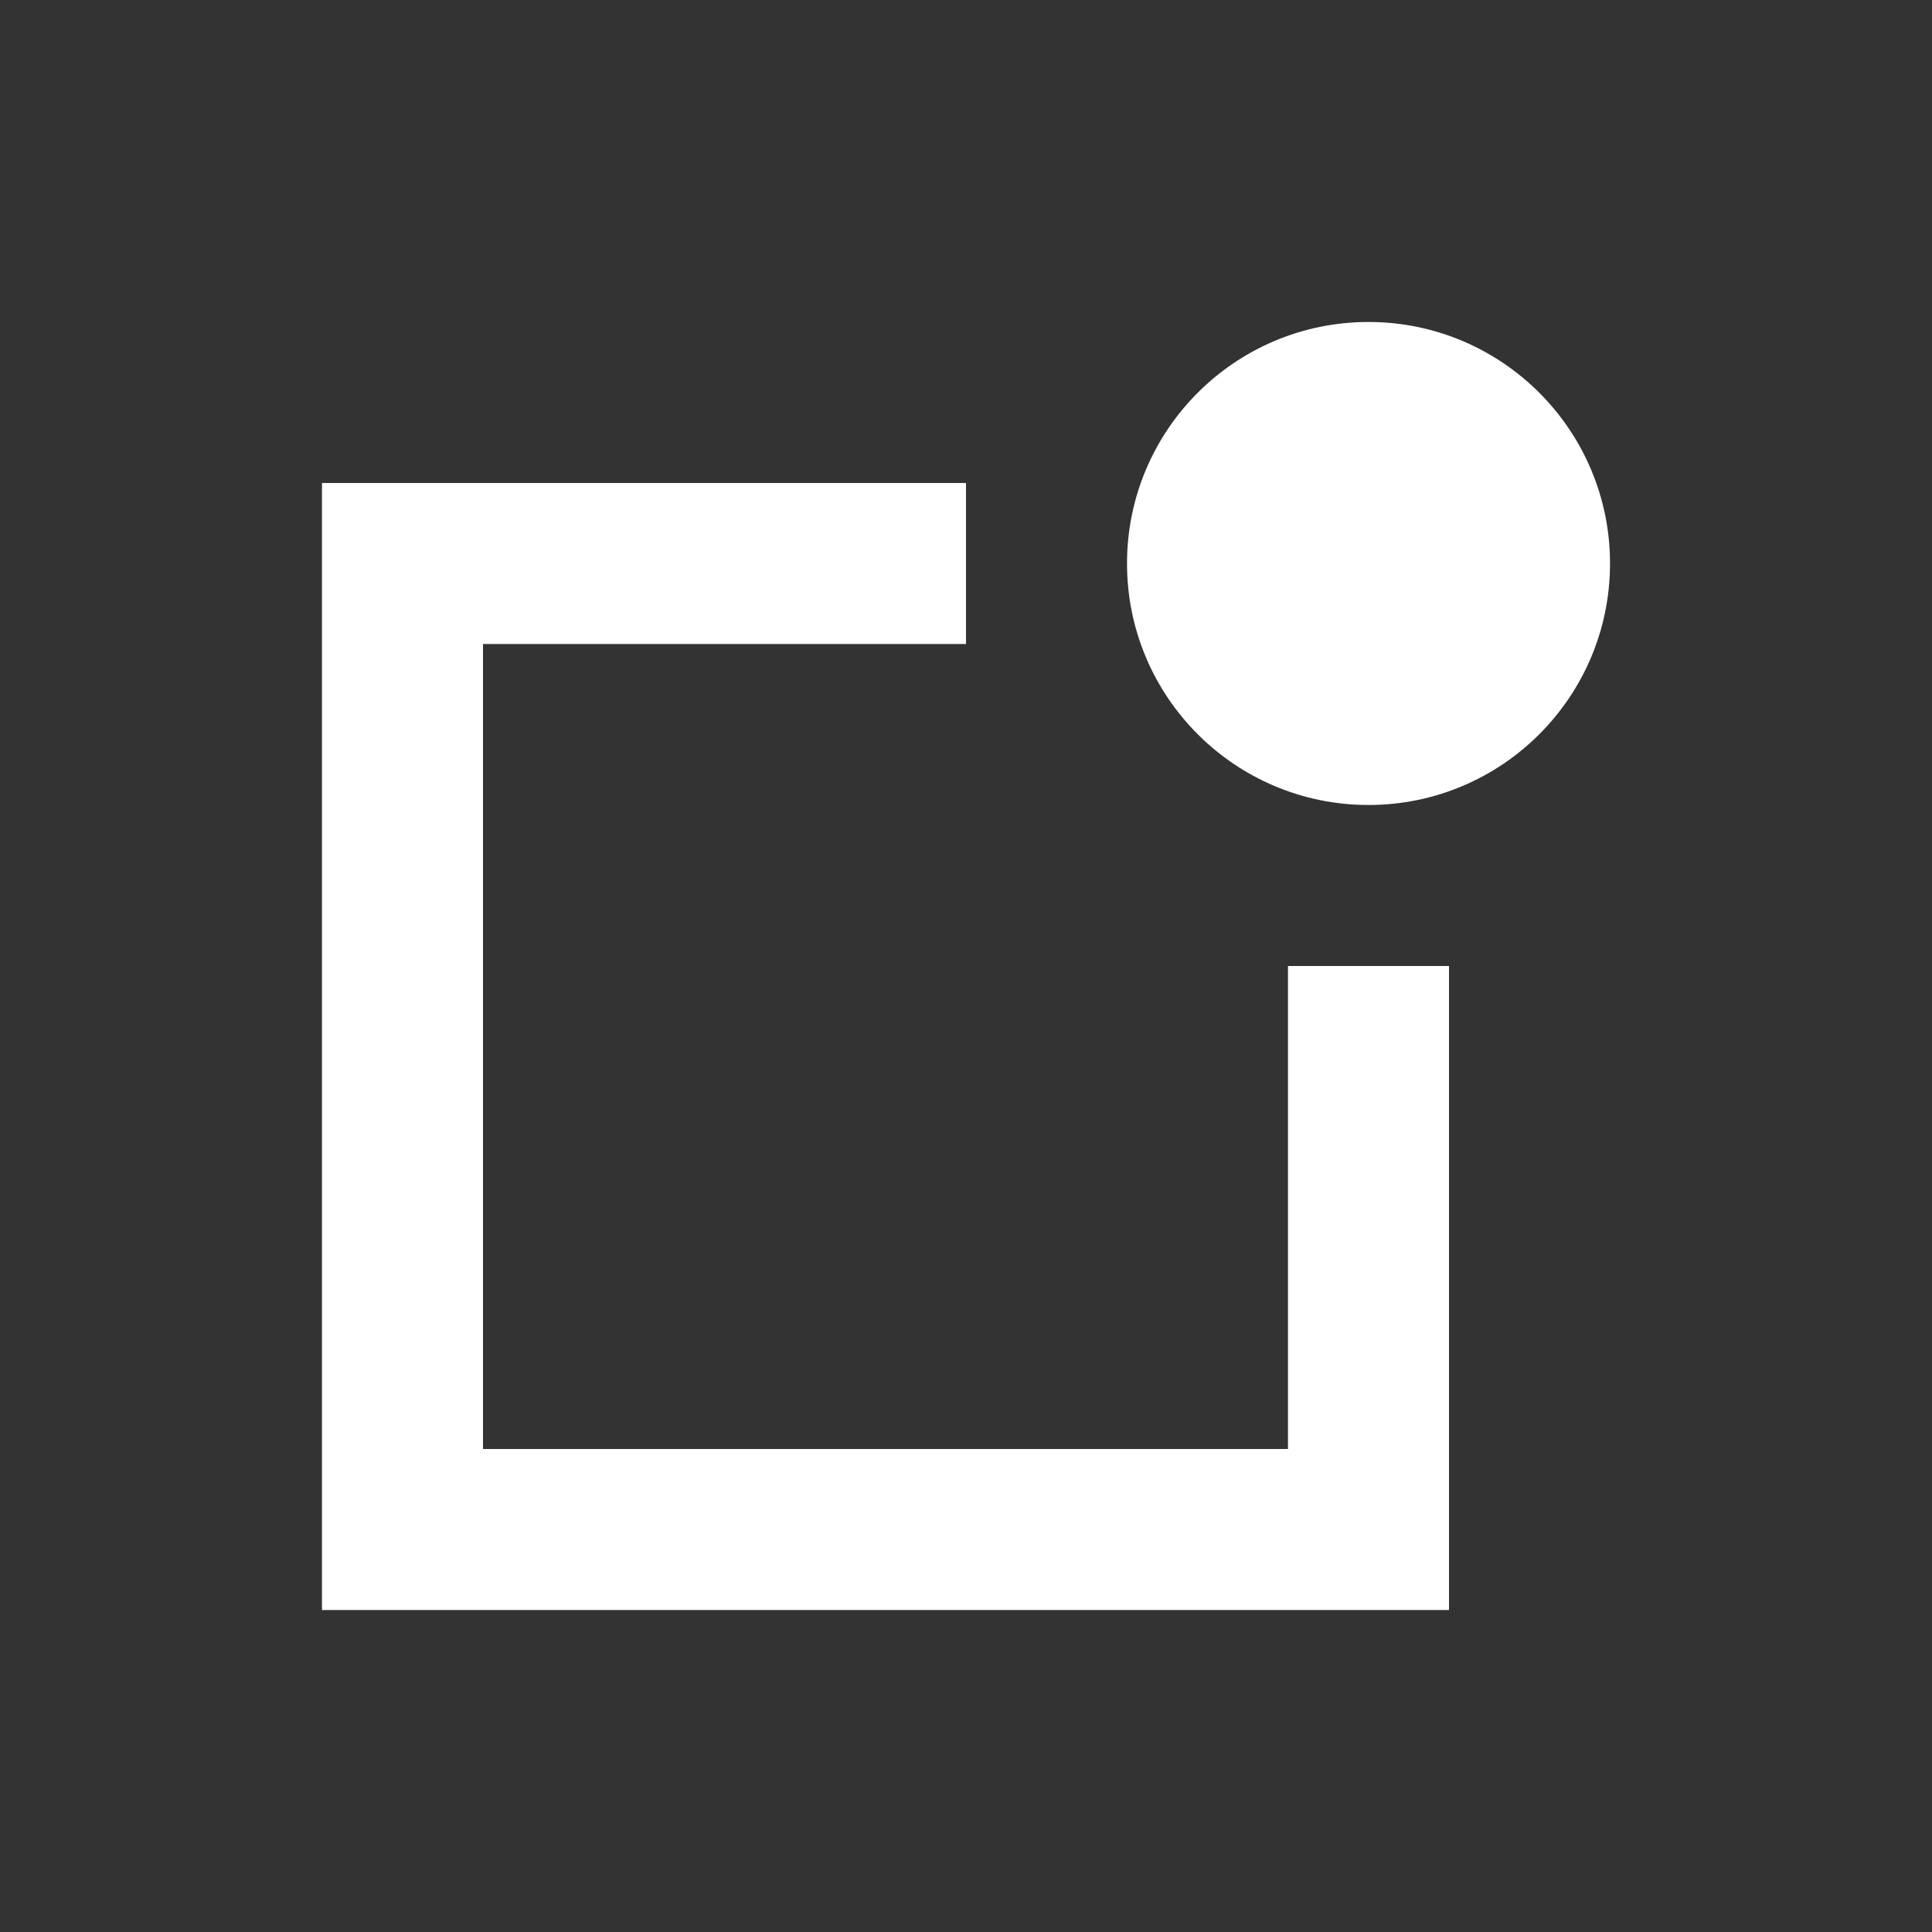 <svg width="41" height="41" viewBox="0 0 41 41" fill="none" xmlns="http://www.w3.org/2000/svg">
<rect x="0" y="0" width="41" height="41" fill="#333333" stroke="none"/>
<path d="M34.167 11.958C34.167 14.789 31.872 17.083 29.042 17.083C26.211 17.083 23.917 14.789 23.917 11.958C23.917 9.128 26.211 6.833 29.042 6.833C31.872 6.833 34.167 9.128 34.167 11.958Z" fill="white"/>
<path d="M20.5 10.25H6.833V34.167H30.75V20.5H27.333V30.75H10.25V13.667H20.5V10.25Z" fill="white"/>
</svg>
